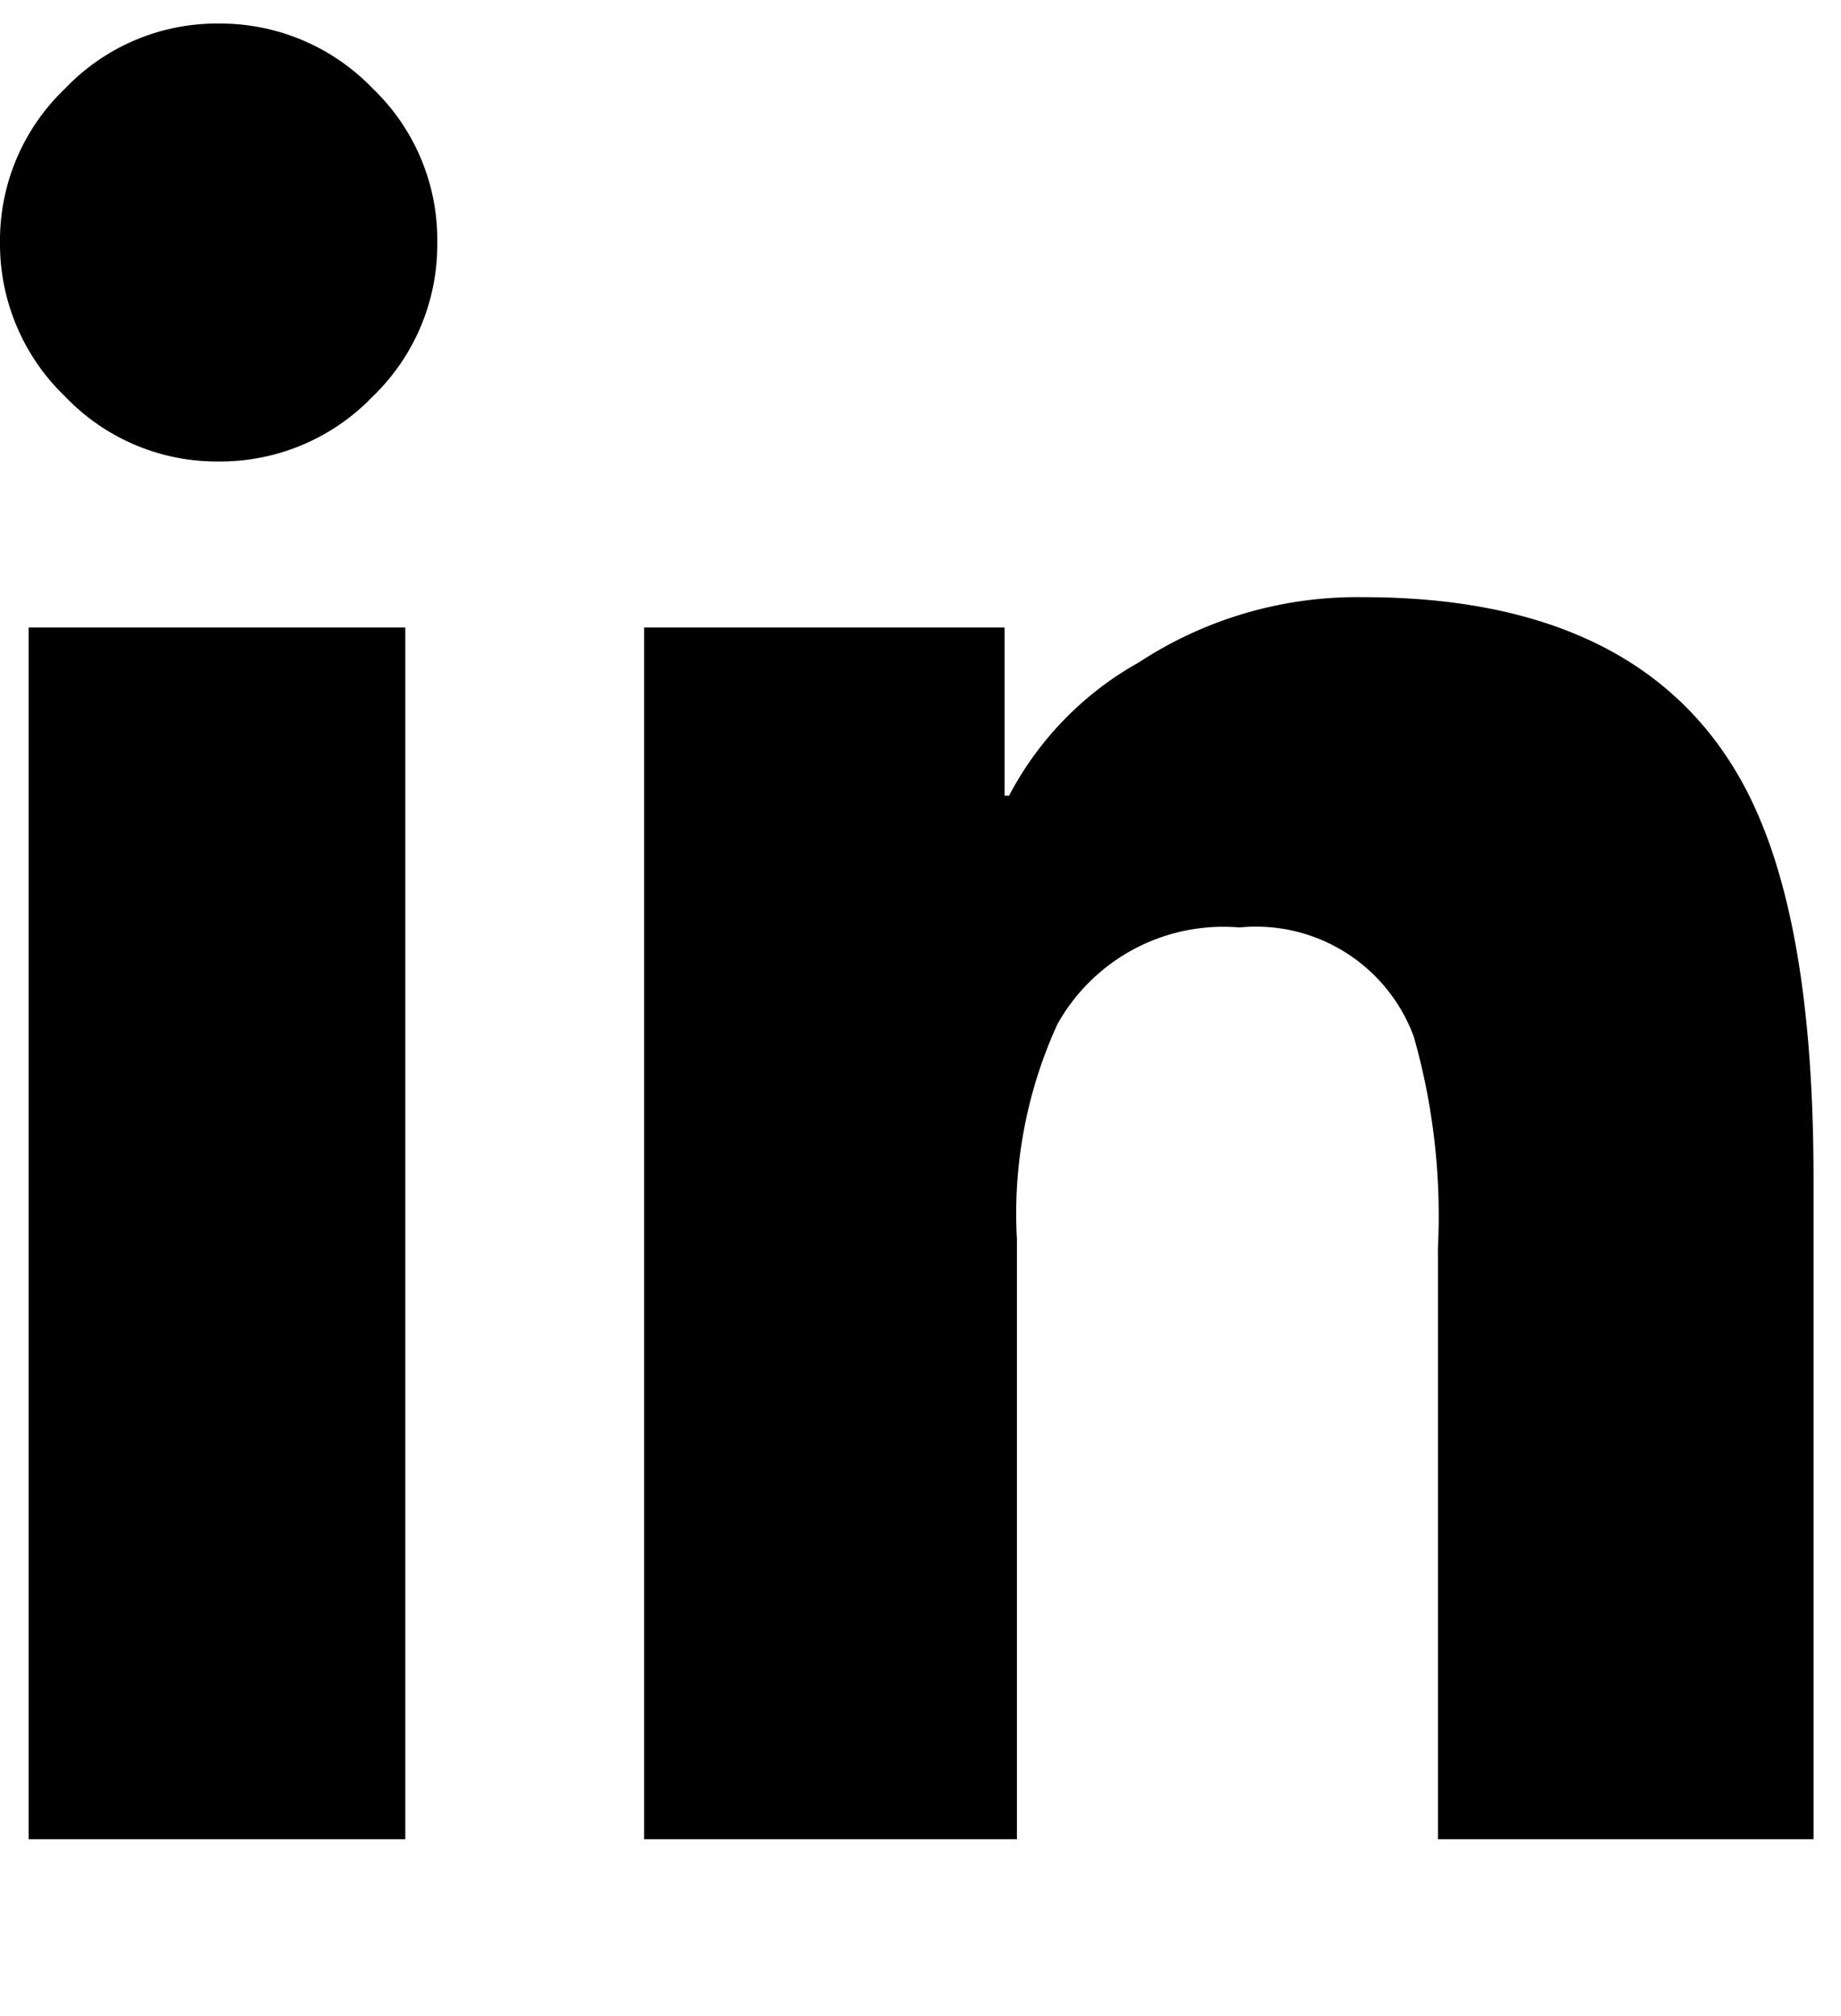 <svg id="Layer_1" data-name="Layer 1" xmlns="http://www.w3.org/2000/svg" viewBox="0 0 32.84 35.95"><title>icons</title><path d="M1.16,7.07A3.77,3.77,0,0,1,0,4.32,3.74,3.74,0,0,1,1.16,1.58,3.74,3.74,0,0,1,3.9.42,3.77,3.77,0,0,1,6.65,1.58,3.73,3.73,0,0,1,7.8,4.32,3.76,3.76,0,0,1,6.65,7.07,3.77,3.77,0,0,1,3.9,8.23,3.74,3.74,0,0,1,1.16,7.07ZM.51,32.8V11.19H7.23V32.8Zm25.14,0V22.25a11.66,11.66,0,0,0-.43-3.76,3,3,0,0,0-3.11-1.95,3.39,3.39,0,0,0-3.25,1.73,8.12,8.12,0,0,0-.72,3.83V32.8H11.49V11.19h6.43v3H18a5.82,5.82,0,0,1,2.32-2.38,7.1,7.1,0,0,1,4-1.16c3.13,0,5.33,1,6.58,3,1,1.59,1.45,4.05,1.45,7.38V32.8Z"/></svg>